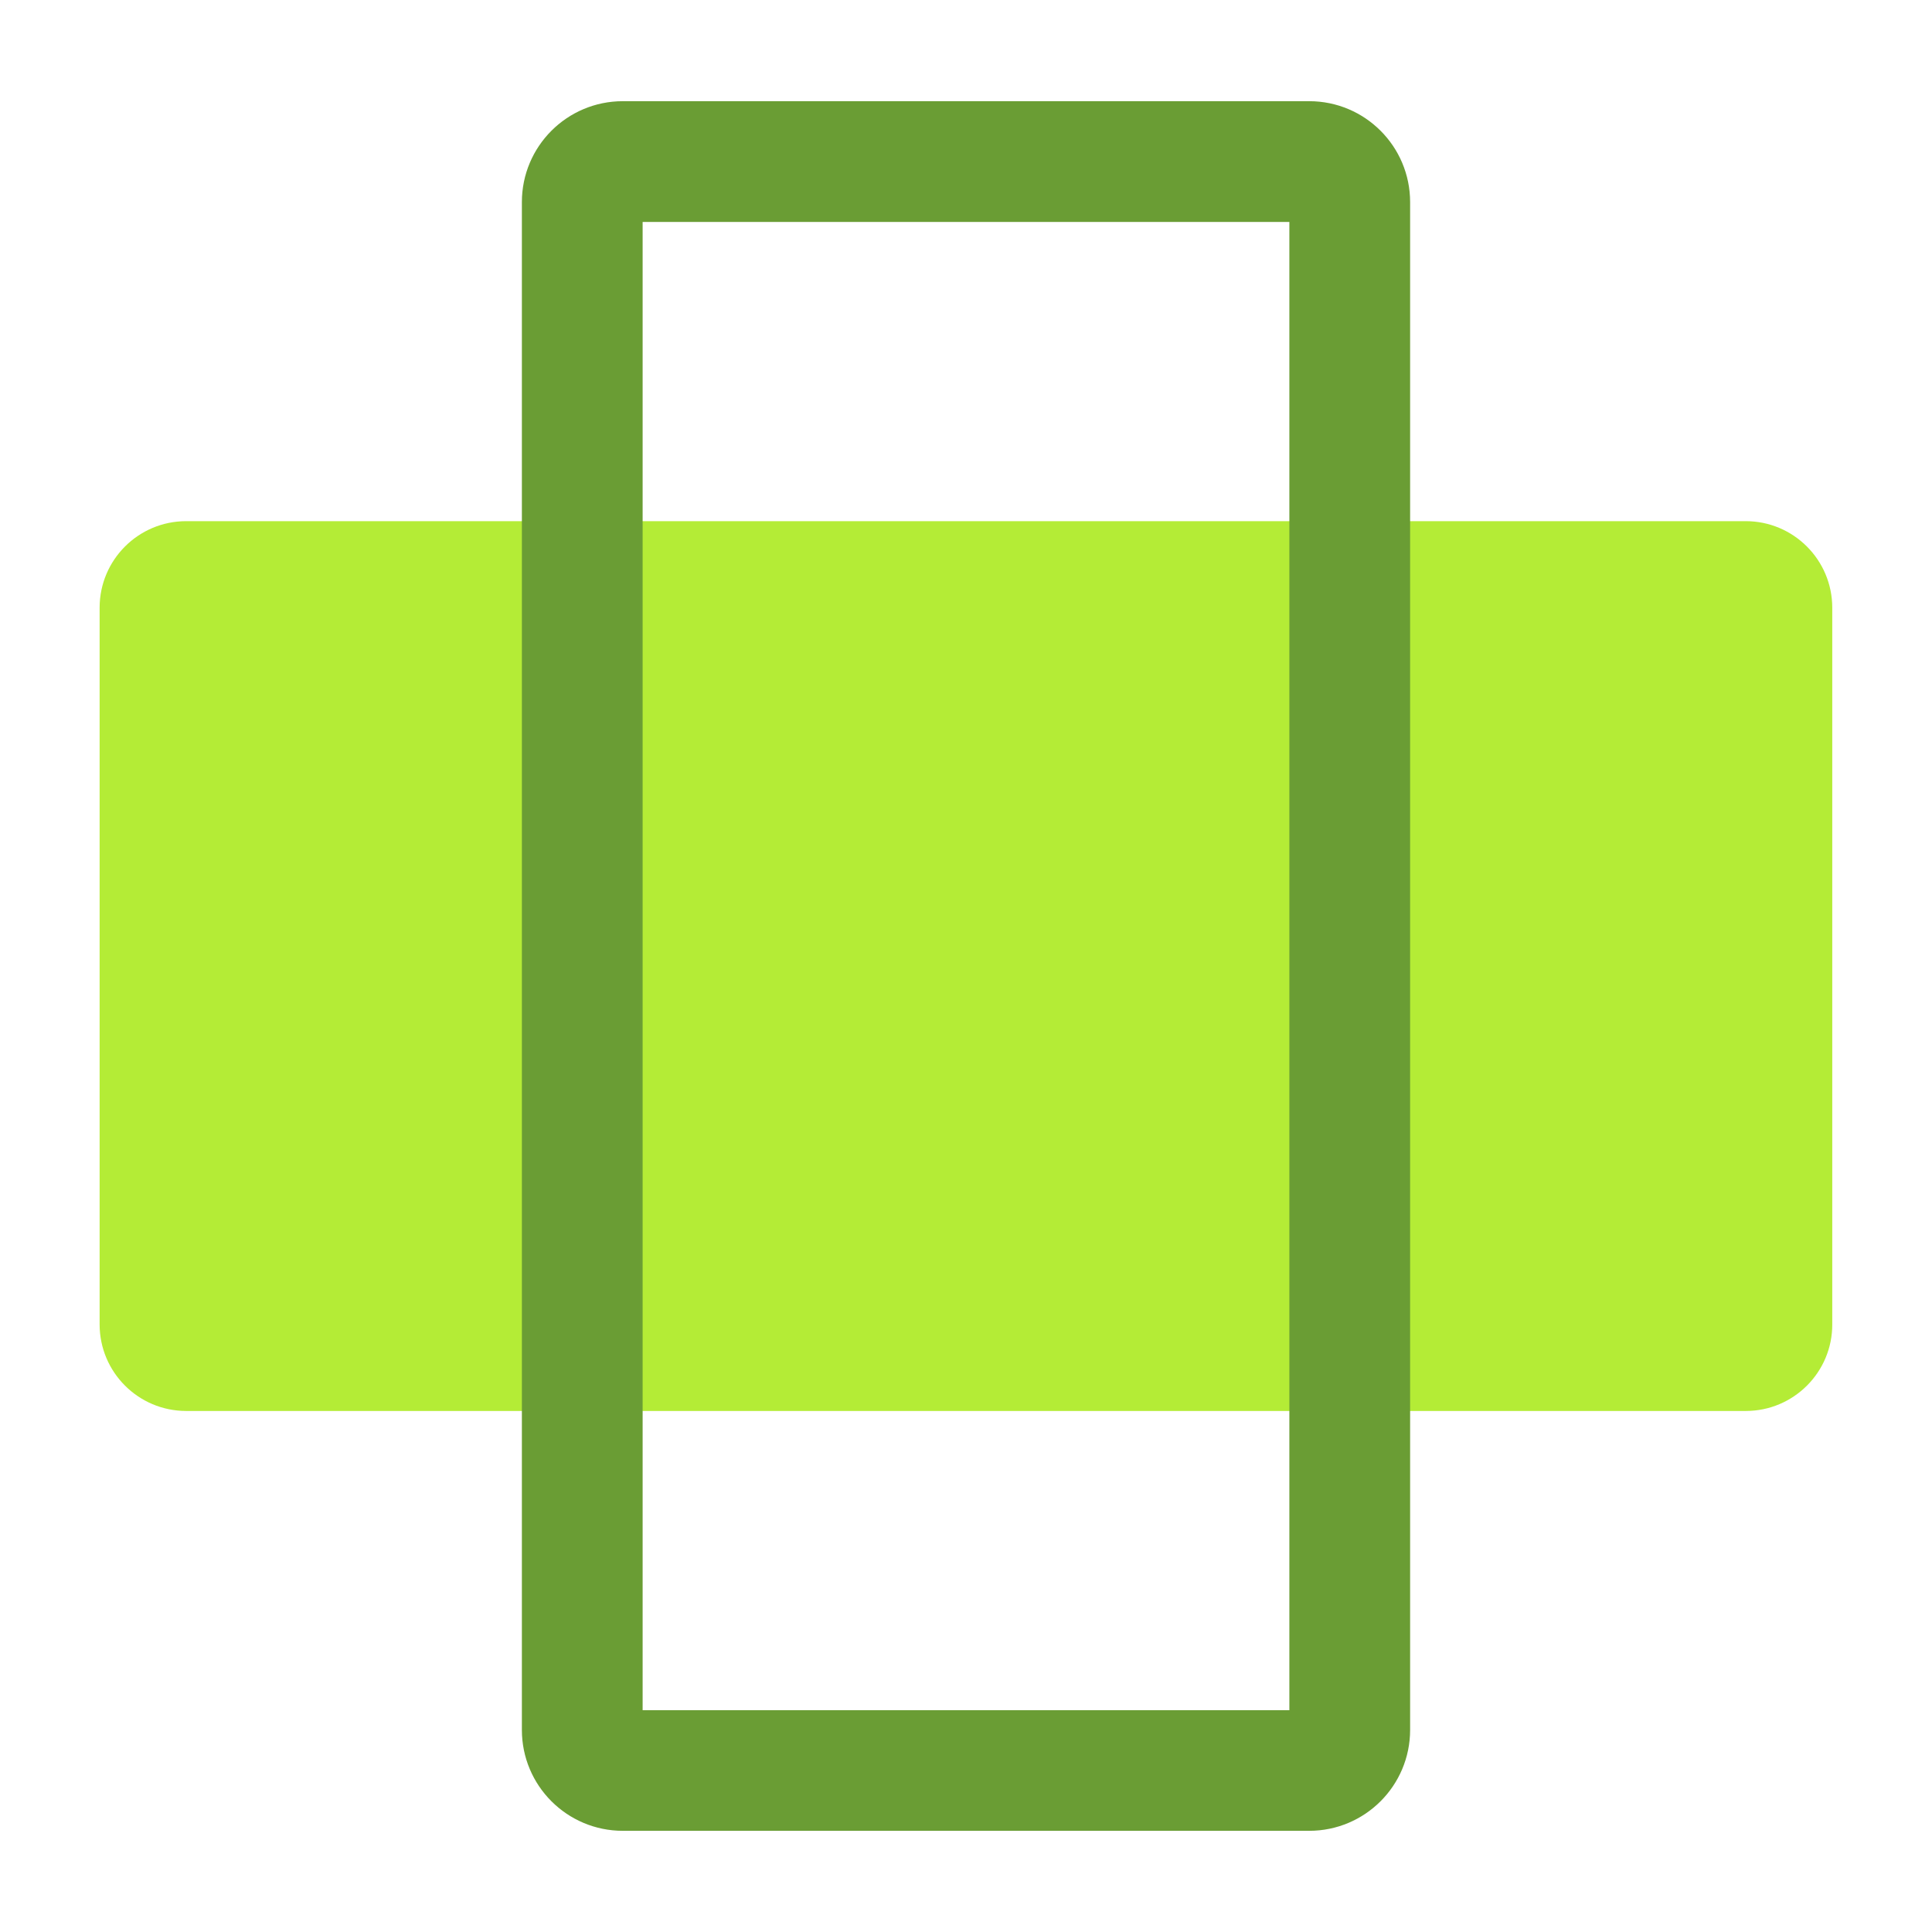 <?xml version="1.0" encoding="iso-8859-1"?><svg version="1.1" xmlns="http://www.w3.org/2000/svg" xmlns:xlink="http://www.w3.org/1999/xlink" x="0px" y="0px" viewBox="0 0 16 16" style="enable-background:new 0 0 16 16;" xml:space="preserve"><g id="dfl-window"><path style="fill:#B4EC36;" d="M14.458,11.685H1.542c-0.396,0-0.717-0.321-0.717-0.717V5.033c0-0.396,0.321-0.717,0.717-0.717 h12.915c0.396,0,0.717,0.321,0.717,0.717v5.935C15.175,11.363,14.854,11.685,14.458,11.685z"/><path style="fill:#6A9D34;" d="M10.678,1.838v12.325H5.322V1.838H10.678 M10.842,0.838H5.158c-0.462,0-0.836,0.374-0.836,0.836 v12.652c0,0.462,0.374,0.836,0.836,0.836h5.684c0.462,0,0.836-0.374,0.836-0.836V1.674C11.678,1.212,11.304,0.838,10.842,0.838 L10.842,0.838z"/></g></svg> 
